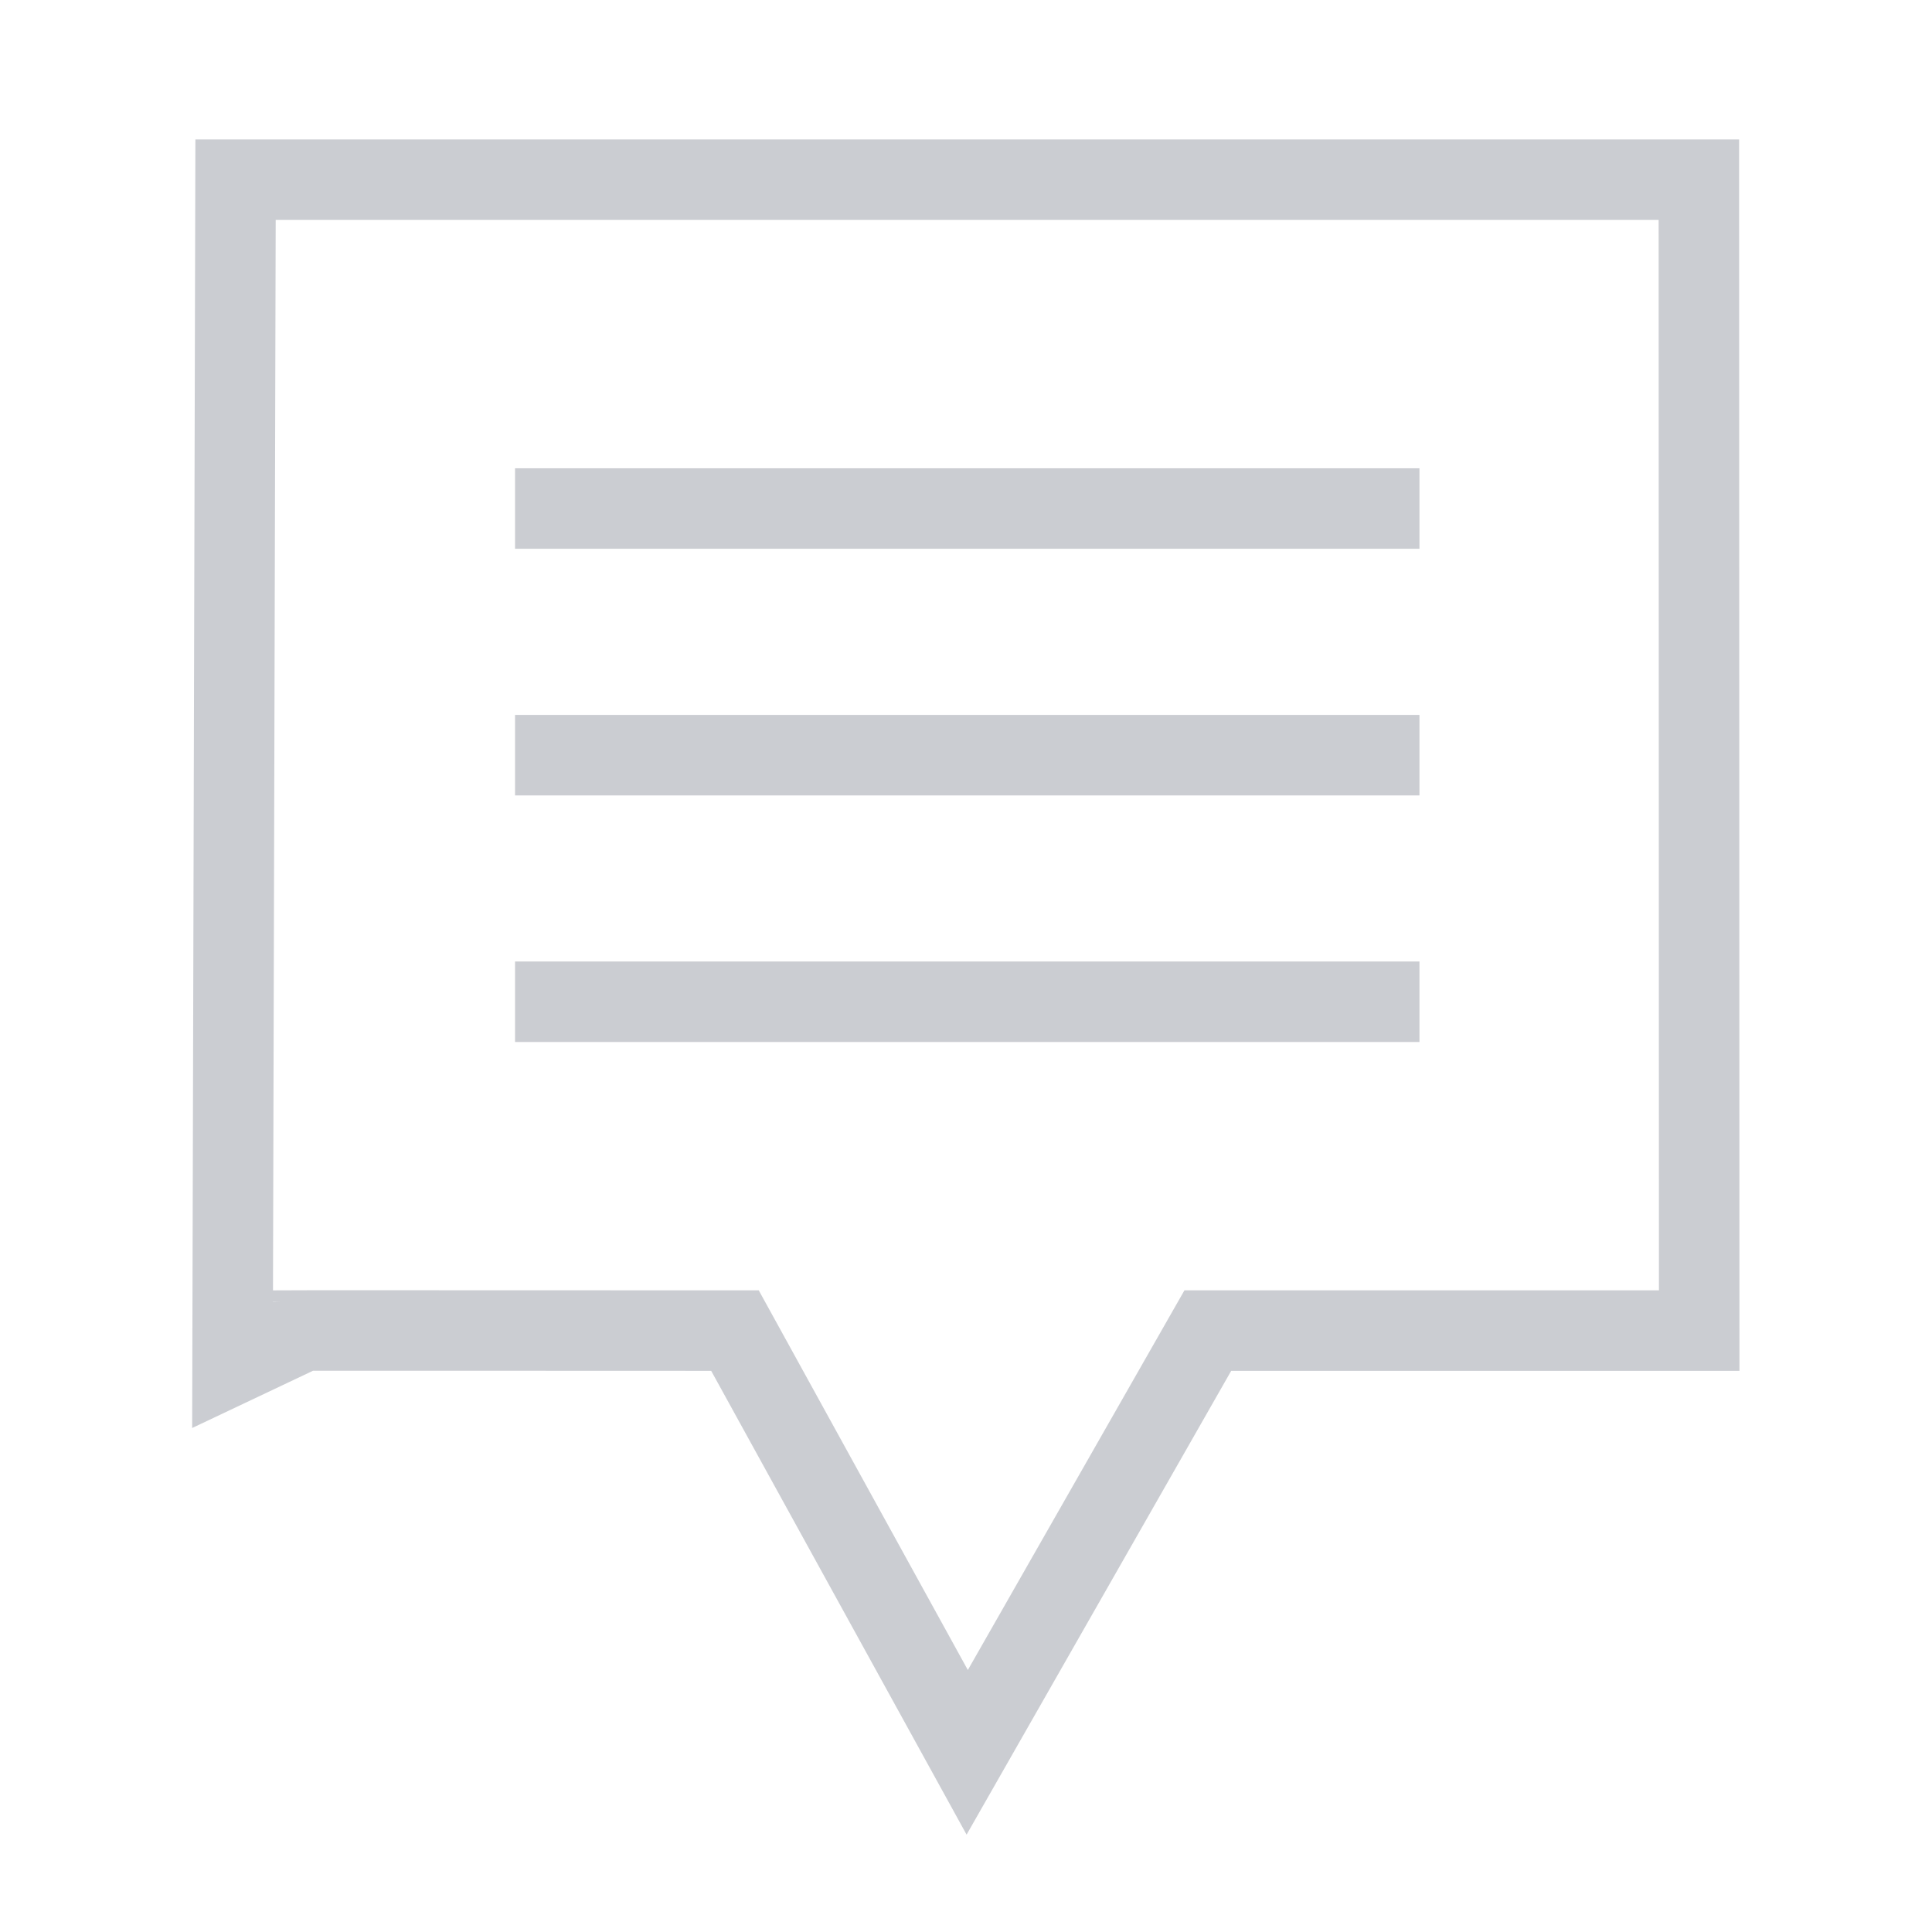 <?xml version="1.0" encoding="utf-8"?>
<!-- Generator: Adobe Illustrator 23.0.4, SVG Export Plug-In . SVG Version: 6.00 Build 0)  -->
<svg version="1.1" id="Layer_1" xmlns="http://www.w3.org/2000/svg" xmlns:xlink="http://www.w3.org/1999/xlink" x="0px" y="0px"
	 viewBox="0 0 24 24" enable-background="new 0 0 24 24" xml:space="preserve">
<g id="area_copy_6" display="none">
	<rect x="-5.242" y="373.517" display="inline" fill="#FFFFFF" width="34.484" height="34.484"/>
</g>
<g>
	<g>
		<path fill="none" stroke="#cbcdd2" stroke-miterlimit="10" d="M21.104,2.232H2.926L2.89,16.529c0.003-0.003,6.101,0,6.101,0H9.13
			l2.885,5.239l2.989-5.239h6.104C21.108,16.529,21.104,2.232,21.104,2.232z"/>
	</g>
	<g>
		<line fill="none" stroke="#cbcdd2" stroke-miterlimit="2" x1="6.398" y1="6.317" x2="17.633" y2="6.317"/>
		<line fill="none" stroke="#cbcdd2" stroke-miterlimit="2" x1="6.398" y1="9.381" x2="17.633" y2="9.381"/>
		<line fill="none" stroke="#cbcdd2" stroke-miterlimit="2" x1="6.398" y1="12.444" x2="17.633" y2="12.444"/>
	</g>
</g>
</svg>
